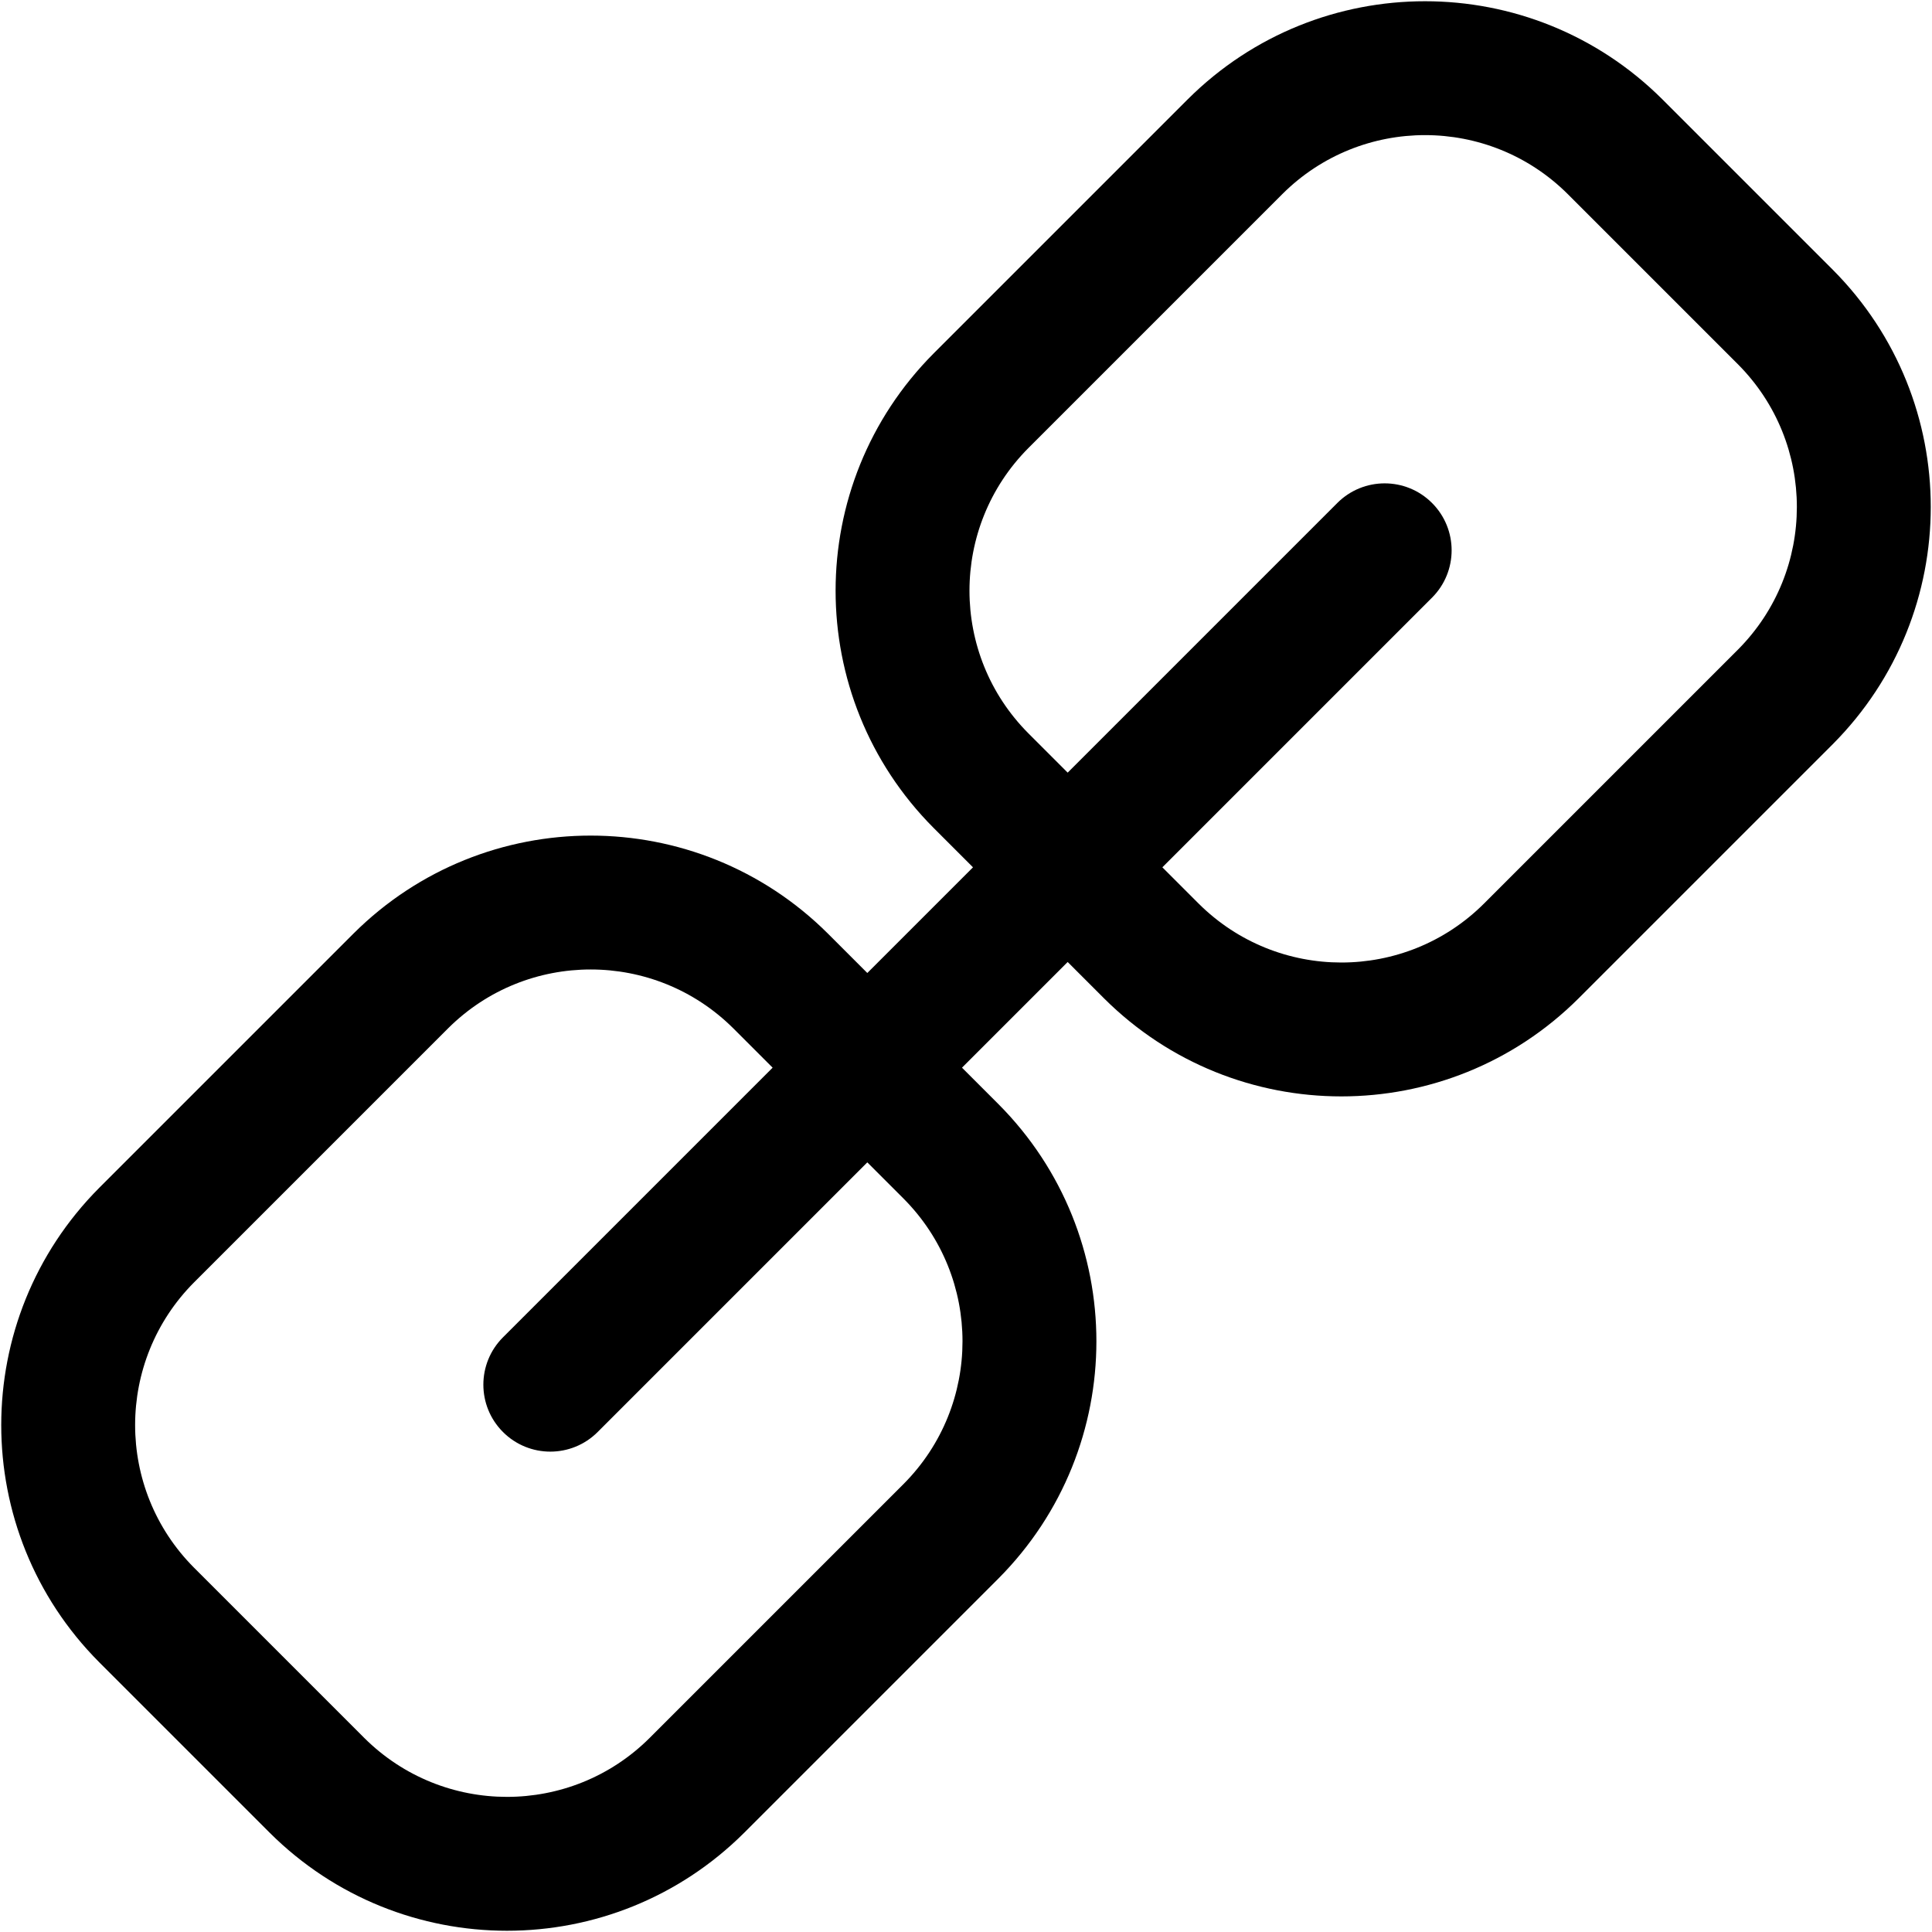 <svg width="1000" height="1000" viewBox="0 0 1000 1000" xmlns="http://www.w3.org/2000/svg"><path d="M552.628 497.93l-54.698 54.698 18.836 18.836.053.054c67.58 67.876 67.58 177.61-.053 245.539L385.14 948.68c-67.876 67.579-177.61 67.579-245.539-.053L51.32 860.344c-67.579-67.876-67.579-177.61.053-245.539l131.625-131.624c67.876-67.58 177.61-67.58 245.539.053l20.384 20.384 54.698-54.698-20.437-20.438c-67.58-67.876-67.58-177.61.053-245.539L614.86 51.32c67.876-67.579 177.61-67.579 245.539.053l88.23 88.23.053.054c67.579 67.876 67.579 177.61-.053 245.539L817.003 516.819c-67.876 67.58-177.61 67.58-245.539-.053l-18.836-18.836zm0-98.02L692.2 260.337c13.533-13.534 35.476-13.534 49.01 0 13.534 13.534 13.534 35.476 0 49.01L601.639 448.92l18.782 18.782c40.833 40.654 106.846 40.654 147.625.053l131.518-131.517c40.645-40.824 40.654-106.82.024-147.654l-88.147-88.148c-40.833-40.654-106.847-40.654-147.626-.053L532.298 231.9c-40.654 40.833-40.654 106.846-.053 147.626l20.383 20.383zM399.91 552.627l-20.33-20.33c-40.833-40.654-106.846-40.654-147.625-.053L100.436 663.762c-40.654 40.832-40.654 106.846-.053 147.625l88.176 88.177c40.833 40.654 106.847 40.654 147.626.053L467.702 768.1c40.646-40.824 40.654-106.82.025-147.654l-18.807-18.807L309.348 741.21c-13.534 13.534-35.476 13.534-49.01 0-13.534-13.534-13.534-35.477 0-49.01l139.571-139.572z"/></svg>